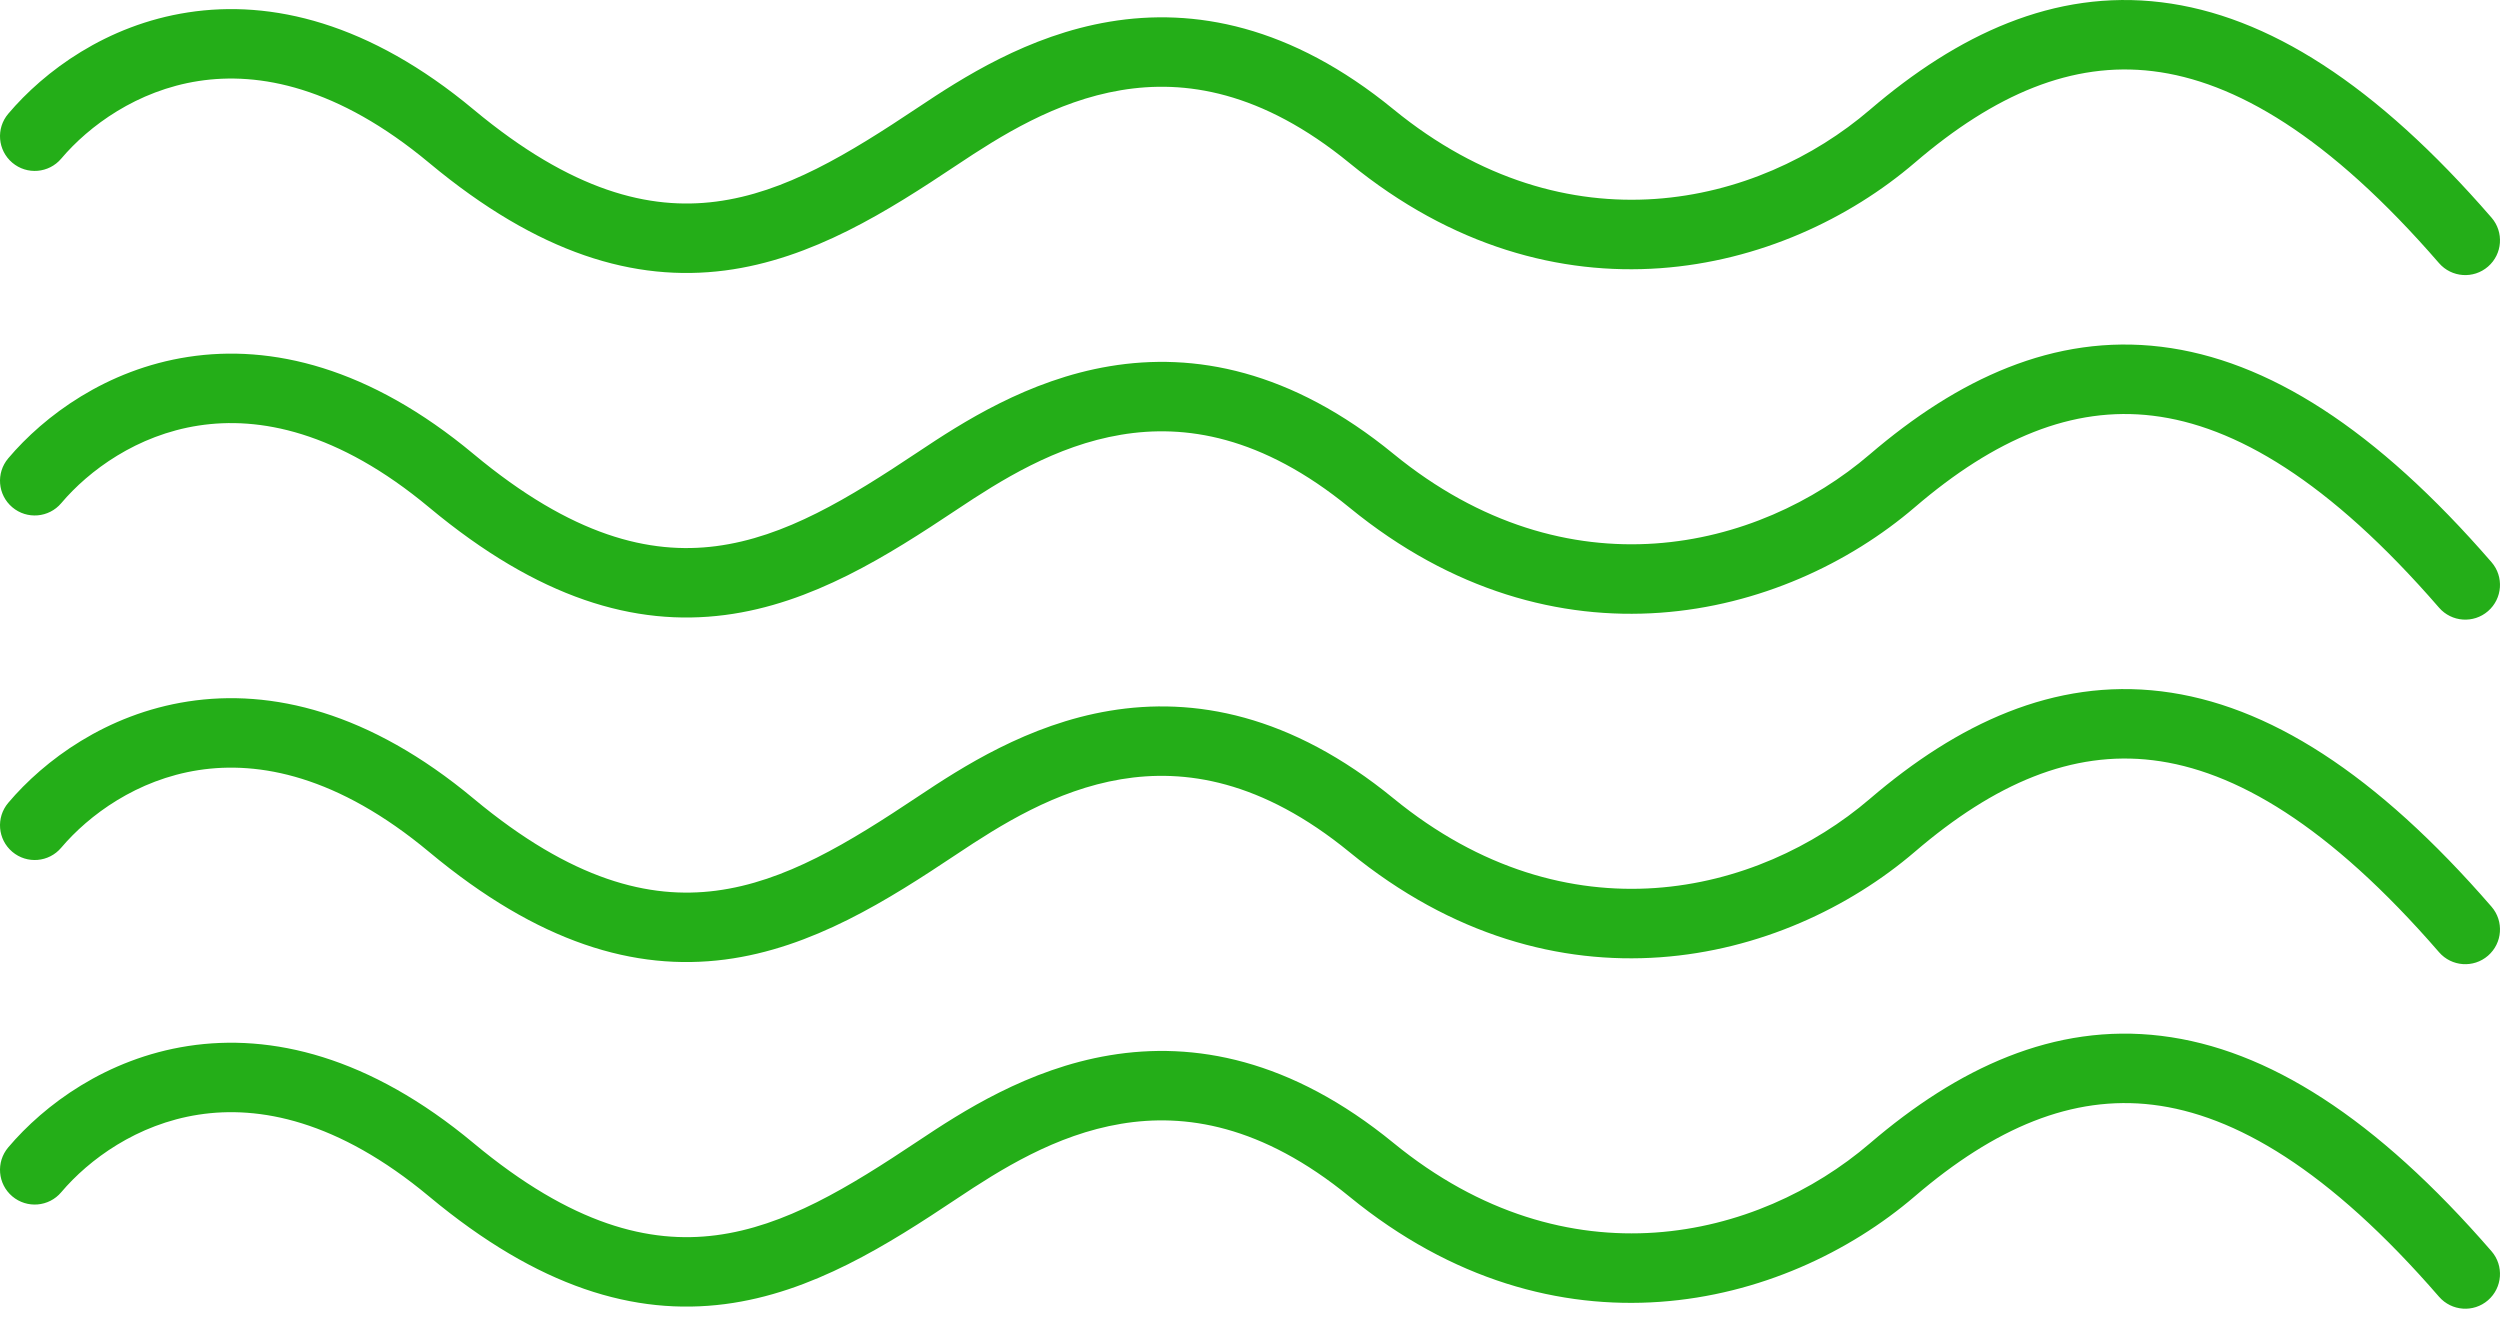 <svg
              width="72"
              height="38"
              viewBox="0 0 72 38"
              fill="none"
              xmlns="http://www.w3.org/2000/svg"
            >
              <path
                fill-rule="evenodd"
                clip-rule="evenodd"
                d="M62.004 2.05C59.681 1.767 57.452 2.709 55.151 4.682C51.363 7.929 44.791 9.544 38.867 4.697C36.329 2.62 34.117 2.292 32.289 2.597C30.397 2.912 28.806 3.921 27.555 4.755C25.573 6.076 23.392 7.464 20.879 7.79C18.285 8.126 15.515 7.32 12.36 4.691C9.718 2.49 7.457 2.066 5.721 2.333C3.944 2.607 2.56 3.627 1.763 4.569C1.407 4.99 0.776 5.043 0.354 4.686C-0.068 4.329 -0.12 3.698 0.237 3.277C1.273 2.052 3.064 0.718 5.417 0.357C7.81 -0.012 10.633 0.648 13.64 3.155C16.485 5.525 18.715 6.053 20.622 5.806C22.609 5.549 24.427 4.437 26.445 3.091L27 3.923L26.445 3.091C27.694 2.258 29.603 1.017 31.961 0.624C34.383 0.22 37.171 0.725 40.133 3.149C45.155 7.257 50.637 5.917 53.849 3.164C56.38 0.995 59.151 -0.313 62.245 0.065C65.309 0.438 68.433 2.434 71.756 6.268C72.117 6.685 72.072 7.317 71.655 7.678C71.238 8.04 70.606 7.995 70.244 7.578C67.067 3.911 64.357 2.337 62.004 2.05Z"
                fill="#24ae18"
              ></path>
              <path
                fill-rule="evenodd"
                clip-rule="evenodd"
                d="M62.004 11.973C59.681 11.69 57.452 12.632 55.151 14.605C51.363 17.851 44.791 19.466 38.867 14.62C36.329 12.543 34.117 12.215 32.289 12.52C30.397 12.835 28.806 13.844 27.555 14.678C25.573 15.998 23.392 17.387 20.879 17.712C18.285 18.049 15.515 17.243 12.36 14.614C9.718 12.412 7.457 11.989 5.721 12.256C3.944 12.529 2.56 13.55 1.763 14.492C1.407 14.913 0.776 14.966 0.354 14.609C-0.068 14.252 -0.12 13.621 0.237 13.2C1.273 11.975 3.064 10.641 5.417 10.279C7.81 9.911 10.633 10.571 13.64 13.077C16.485 15.448 18.715 15.976 20.622 15.729C22.609 15.471 24.427 14.359 26.445 13.014L27 13.846L26.445 13.014C27.694 12.181 29.603 10.94 31.961 10.547C34.383 10.143 37.171 10.648 40.133 13.072C45.155 17.18 50.637 15.84 53.849 13.086C56.38 10.918 59.151 9.61 62.245 9.987C65.309 10.361 68.433 12.357 71.756 16.191C72.117 16.608 72.072 17.239 71.655 17.601C71.238 17.963 70.606 17.918 70.244 17.5C67.067 13.834 64.357 12.259 62.004 11.973Z"
                fill="#24ae18"
              ></path>
              <path
                fill-rule="evenodd"
                clip-rule="evenodd"
                d="M62.004 21.895C59.681 21.612 57.452 22.555 55.151 24.528C51.363 27.774 44.791 29.389 38.867 24.542C36.329 22.466 34.117 22.138 32.289 22.442C30.397 22.758 28.806 23.766 27.555 24.6C25.573 25.921 23.392 27.309 20.879 27.635C18.285 27.971 15.515 27.166 12.36 24.537C9.718 22.335 7.457 21.912 5.721 22.179C3.944 22.452 2.56 23.473 1.763 24.414C1.407 24.836 0.776 24.889 0.354 24.532C-0.068 24.175 -0.12 23.544 0.237 23.122C1.273 21.897 3.064 20.564 5.417 20.202C7.81 19.834 10.633 20.494 13.64 23C16.485 25.371 18.715 25.899 20.622 25.652C22.609 25.394 24.427 24.282 26.445 22.936L27 23.768L26.445 22.936C27.694 22.104 29.603 20.862 31.961 20.47C34.383 20.066 37.171 20.571 40.133 22.994C45.155 27.103 50.637 25.762 53.849 23.009C56.38 20.84 59.151 19.533 62.245 19.91C65.309 20.284 68.433 22.28 71.756 26.113C72.117 26.531 72.072 27.162 71.655 27.524C71.238 27.886 70.606 27.841 70.244 27.423C67.067 23.757 64.357 22.182 62.004 21.895Z"
                fill="#24ae18"
              ></path>
              <path
                fill-rule="evenodd"
                clip-rule="evenodd"
                d="M62.004 31.818C59.681 31.535 57.452 32.478 55.151 34.45C51.363 37.697 44.791 39.312 38.867 34.465C36.329 32.389 34.117 32.06 32.289 32.365C30.397 32.68 28.806 33.689 27.555 34.523C25.573 35.844 23.392 37.232 20.879 37.558C18.285 37.894 15.515 37.089 12.36 34.459C9.718 32.258 7.457 31.834 5.721 32.102C3.944 32.375 2.56 33.396 1.763 34.337C1.407 34.759 0.776 34.811 0.354 34.455C-0.068 34.098 -0.12 33.467 0.237 33.045C1.273 31.82 3.064 30.487 5.417 30.125C7.81 29.757 10.633 30.417 13.64 32.923C16.485 35.294 18.715 35.822 20.622 35.575C22.609 35.317 24.427 34.205 26.445 32.859L27 33.691L26.445 32.859C27.694 32.026 29.603 30.785 31.961 30.392C34.383 29.988 37.171 30.494 40.133 32.917C45.155 37.026 50.637 35.685 53.849 32.932C56.38 30.763 59.151 29.456 62.245 29.833C65.309 30.206 68.433 32.203 71.756 36.036C72.117 36.453 72.072 37.085 71.655 37.447C71.238 37.809 70.606 37.763 70.244 37.346C67.067 33.68 64.357 32.105 62.004 31.818Z"
                fill="#24ae18"
              ></path>
            </svg>